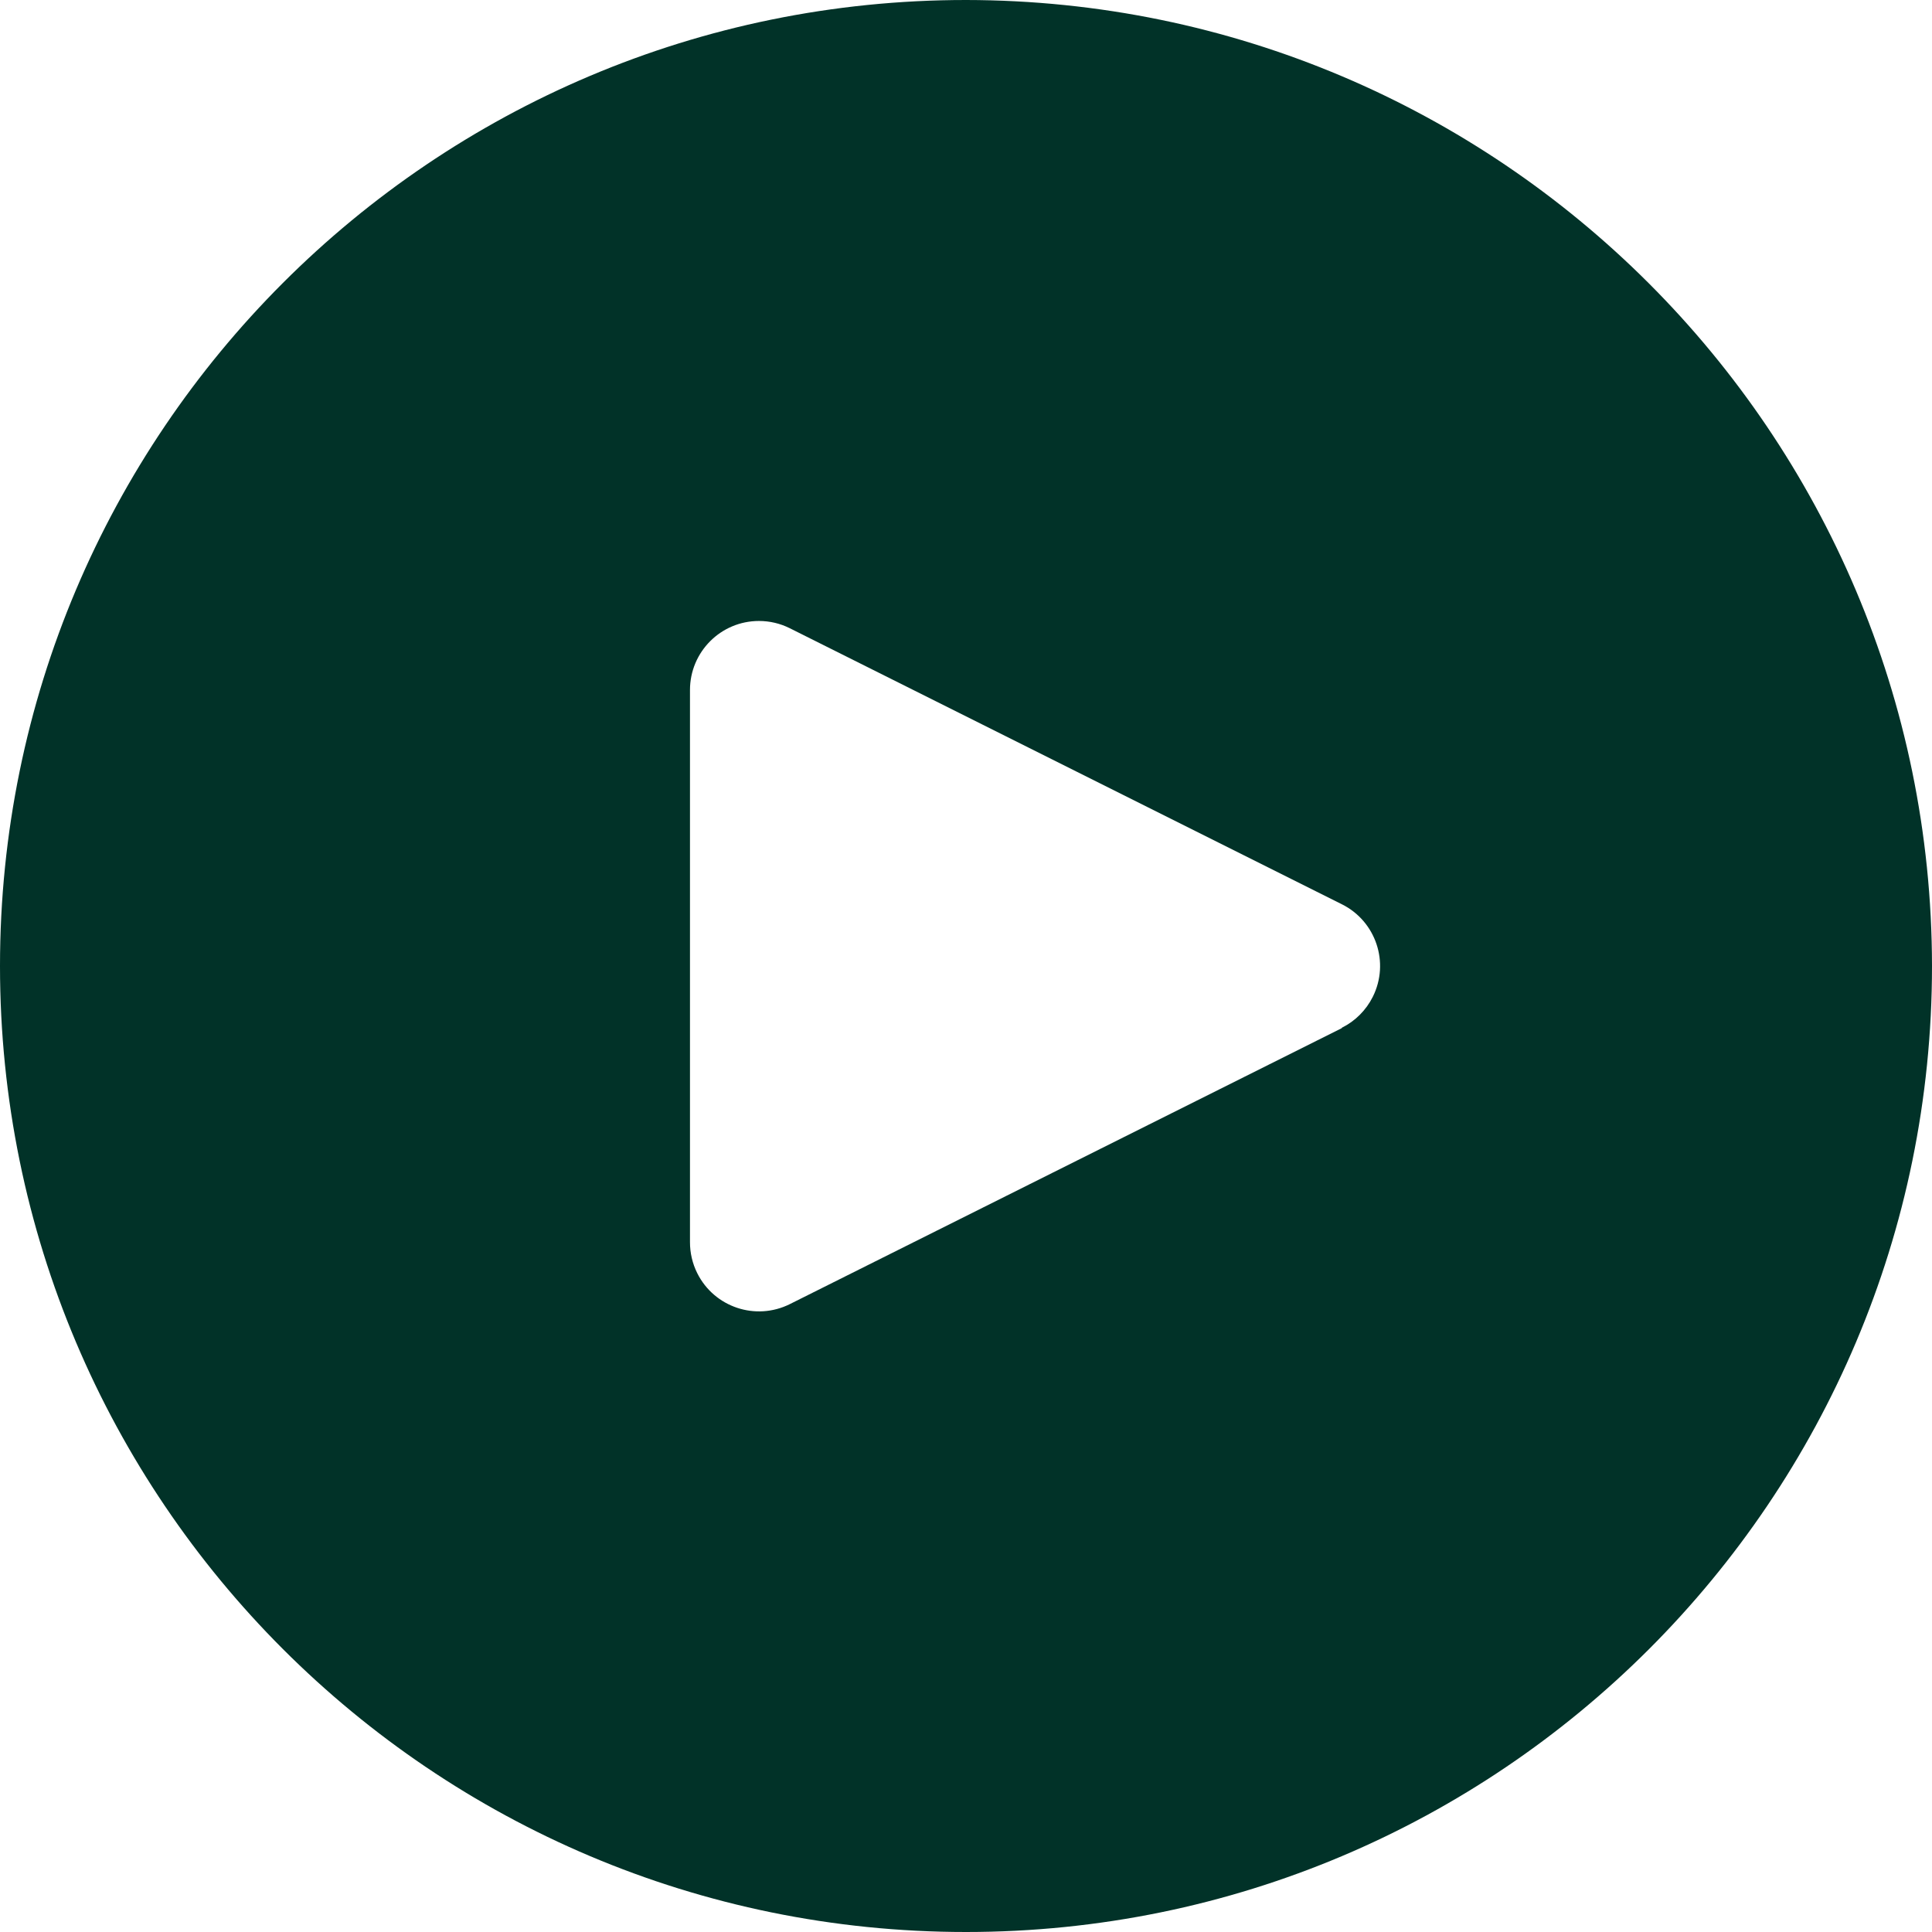 <svg width="53" height="53" viewBox="0 0 53 53" fill="none" xmlns="http://www.w3.org/2000/svg">
<path d="M26.5 0C11.864 0 0 11.864 0 26.5C0 41.136 11.864 53 26.5 53C41.136 53 53 41.136 53 26.5C52.984 11.871 41.129 0.016 26.5 0ZM37.66 27.344C37.477 27.712 37.178 28.011 36.81 28.194V28.204L21.668 35.775C20.732 36.242 19.596 35.863 19.128 34.928C18.995 34.662 18.927 34.369 18.928 34.072V18.929C18.928 17.883 19.775 17.035 20.82 17.035C21.115 17.035 21.405 17.103 21.668 17.235L36.81 24.806C37.746 25.272 38.127 26.409 37.66 27.344Z" fill="#013228"/>
</svg>
